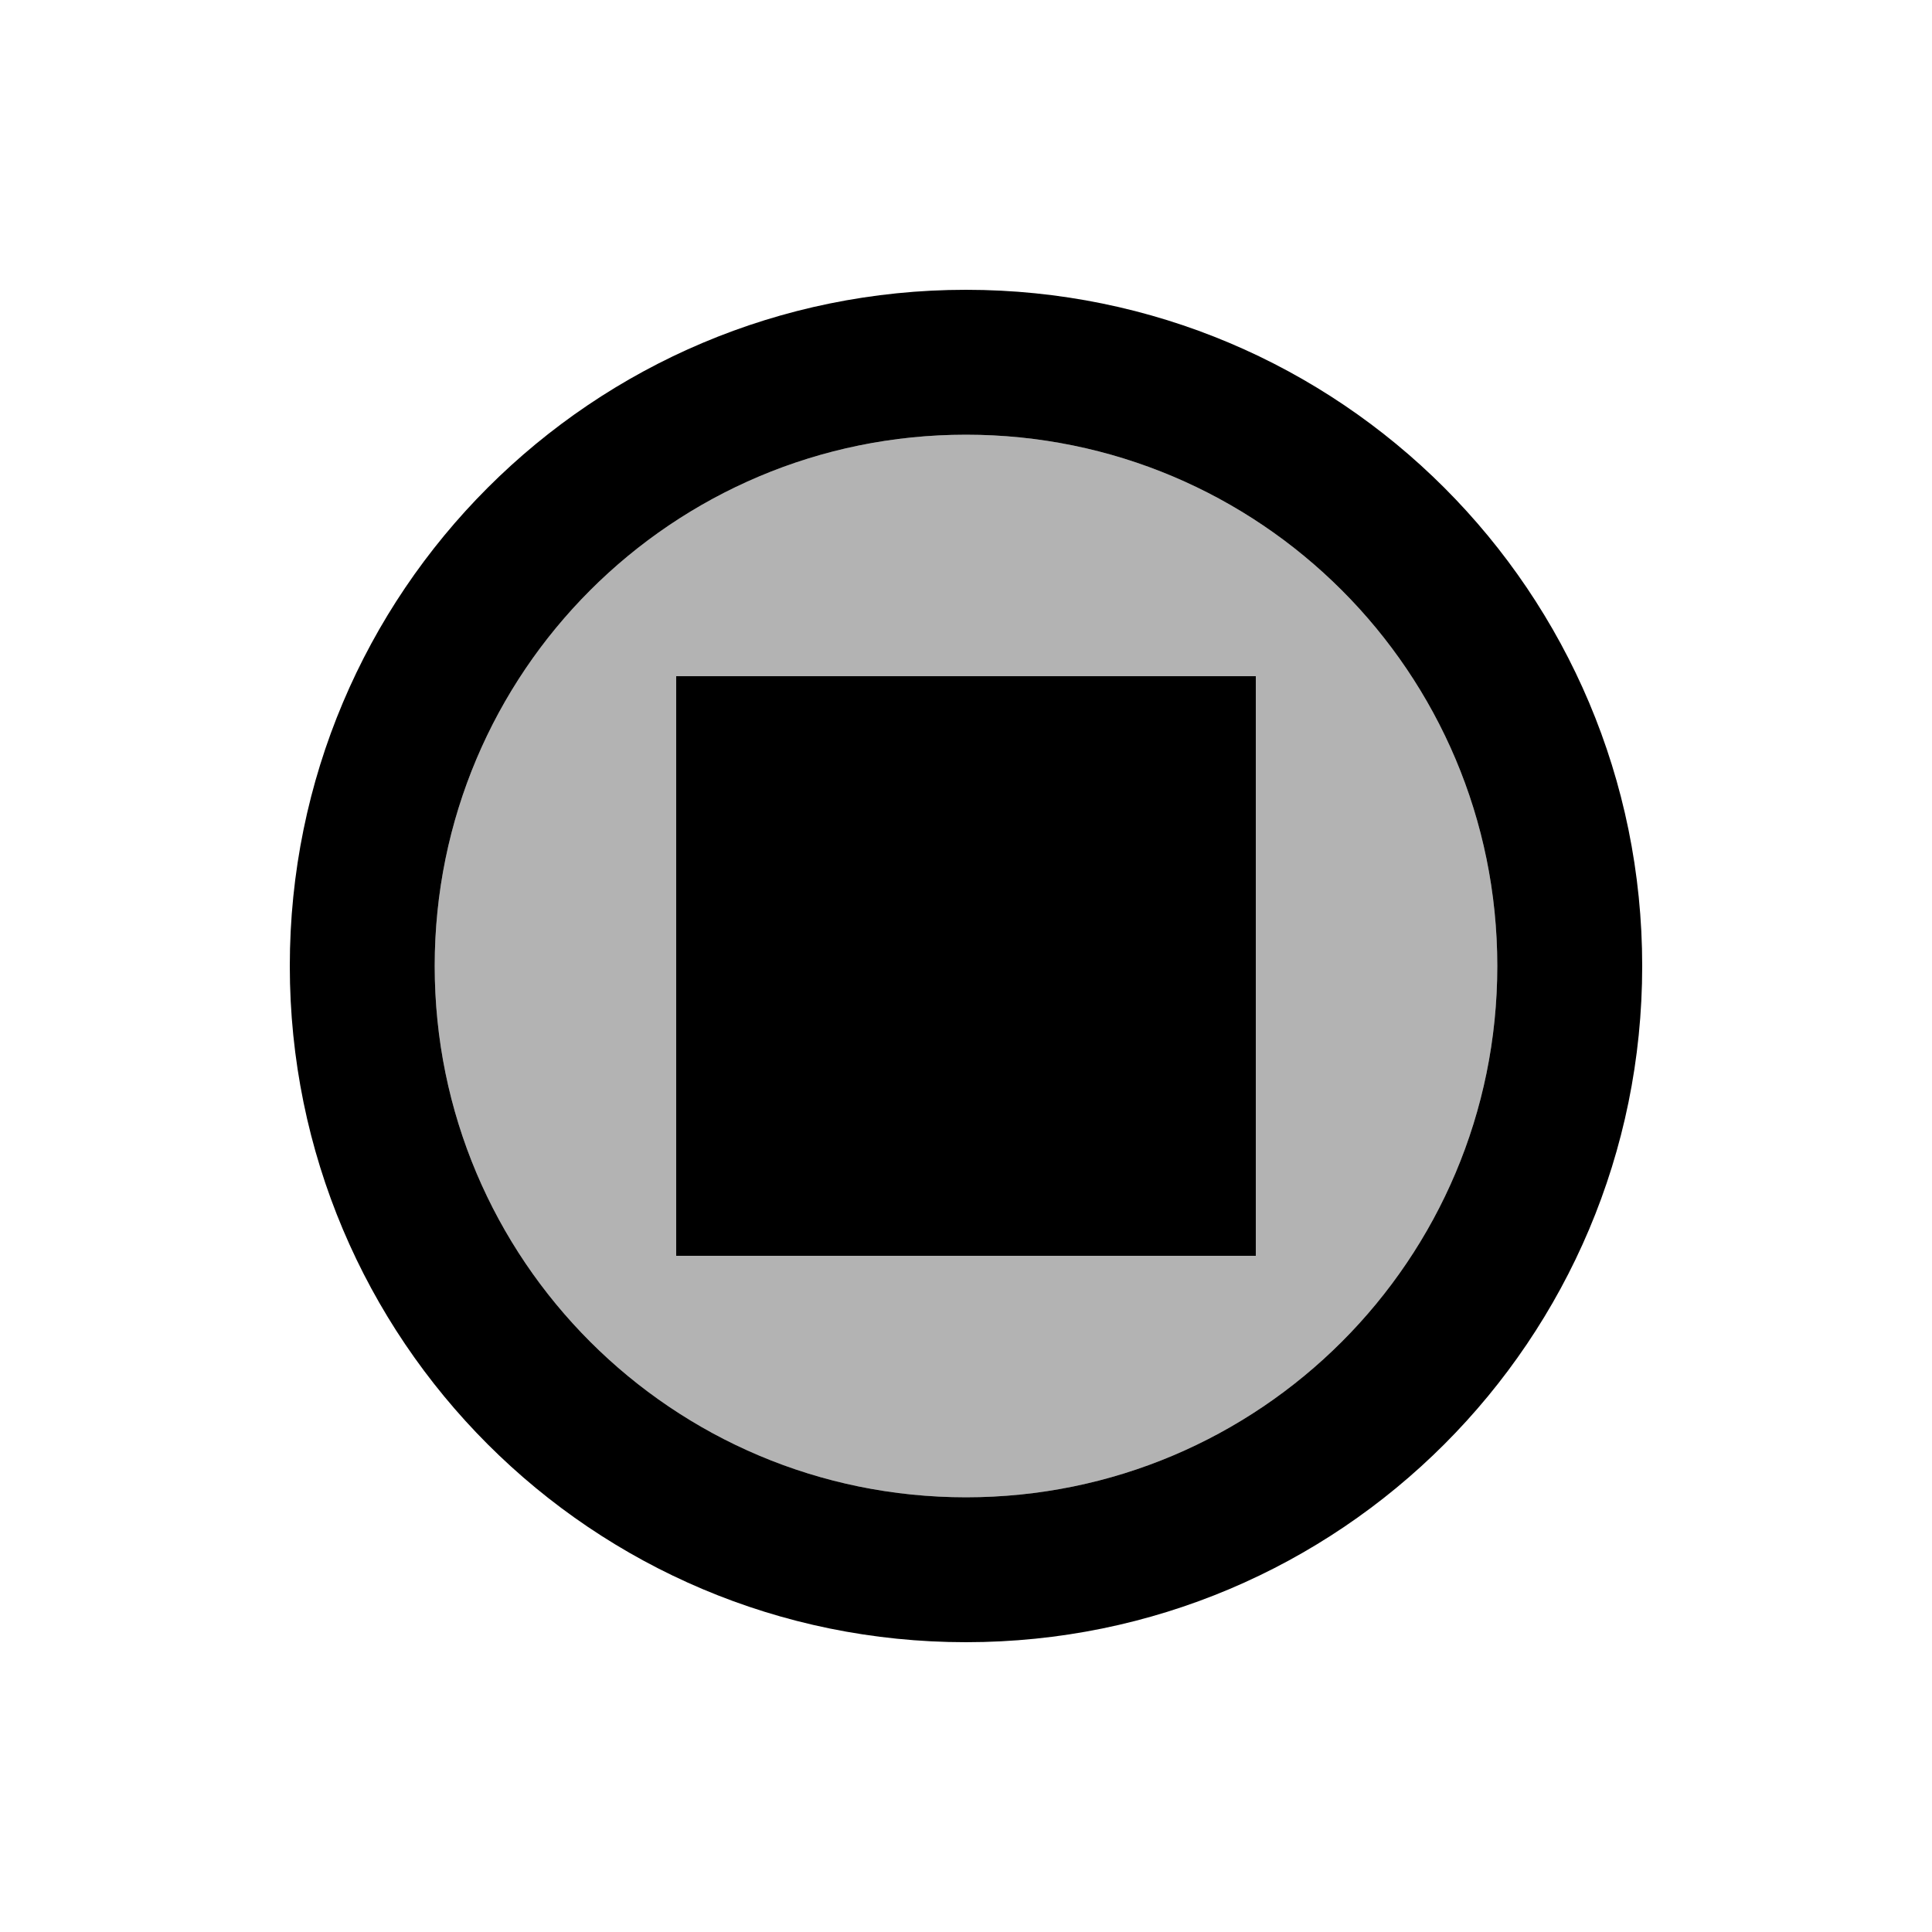 <svg xmlns="http://www.w3.org/2000/svg" enable-background="new 0 0 20 20" height="20" viewBox="0 0 20 20" width="20"><rect fill="none" height="20" width="20"/><path d="M10,4.5c-3.04,0-5.5,2.46-5.5,5.5c0,3.04,2.46,5.5,5.5,5.5s5.5-2.46,5.5-5.5C15.5,6.96,13.04,4.5,10,4.5z M13,13H7V7h6V13z" opacity=".3"/><path d="M10,3c-3.87,0-7,3.13-7,7c0,3.87,3.13,7,7,7s7-3.13,7-7C17,6.13,13.87,3,10,3z M10,15.5c-3.04,0-5.5-2.46-5.5-5.5 c0-3.04,2.46-5.5,5.5-5.5s5.5,2.46,5.5,5.5C15.5,13.04,13.04,15.5,10,15.5z M13,13H7V7h6V13z"/></svg>